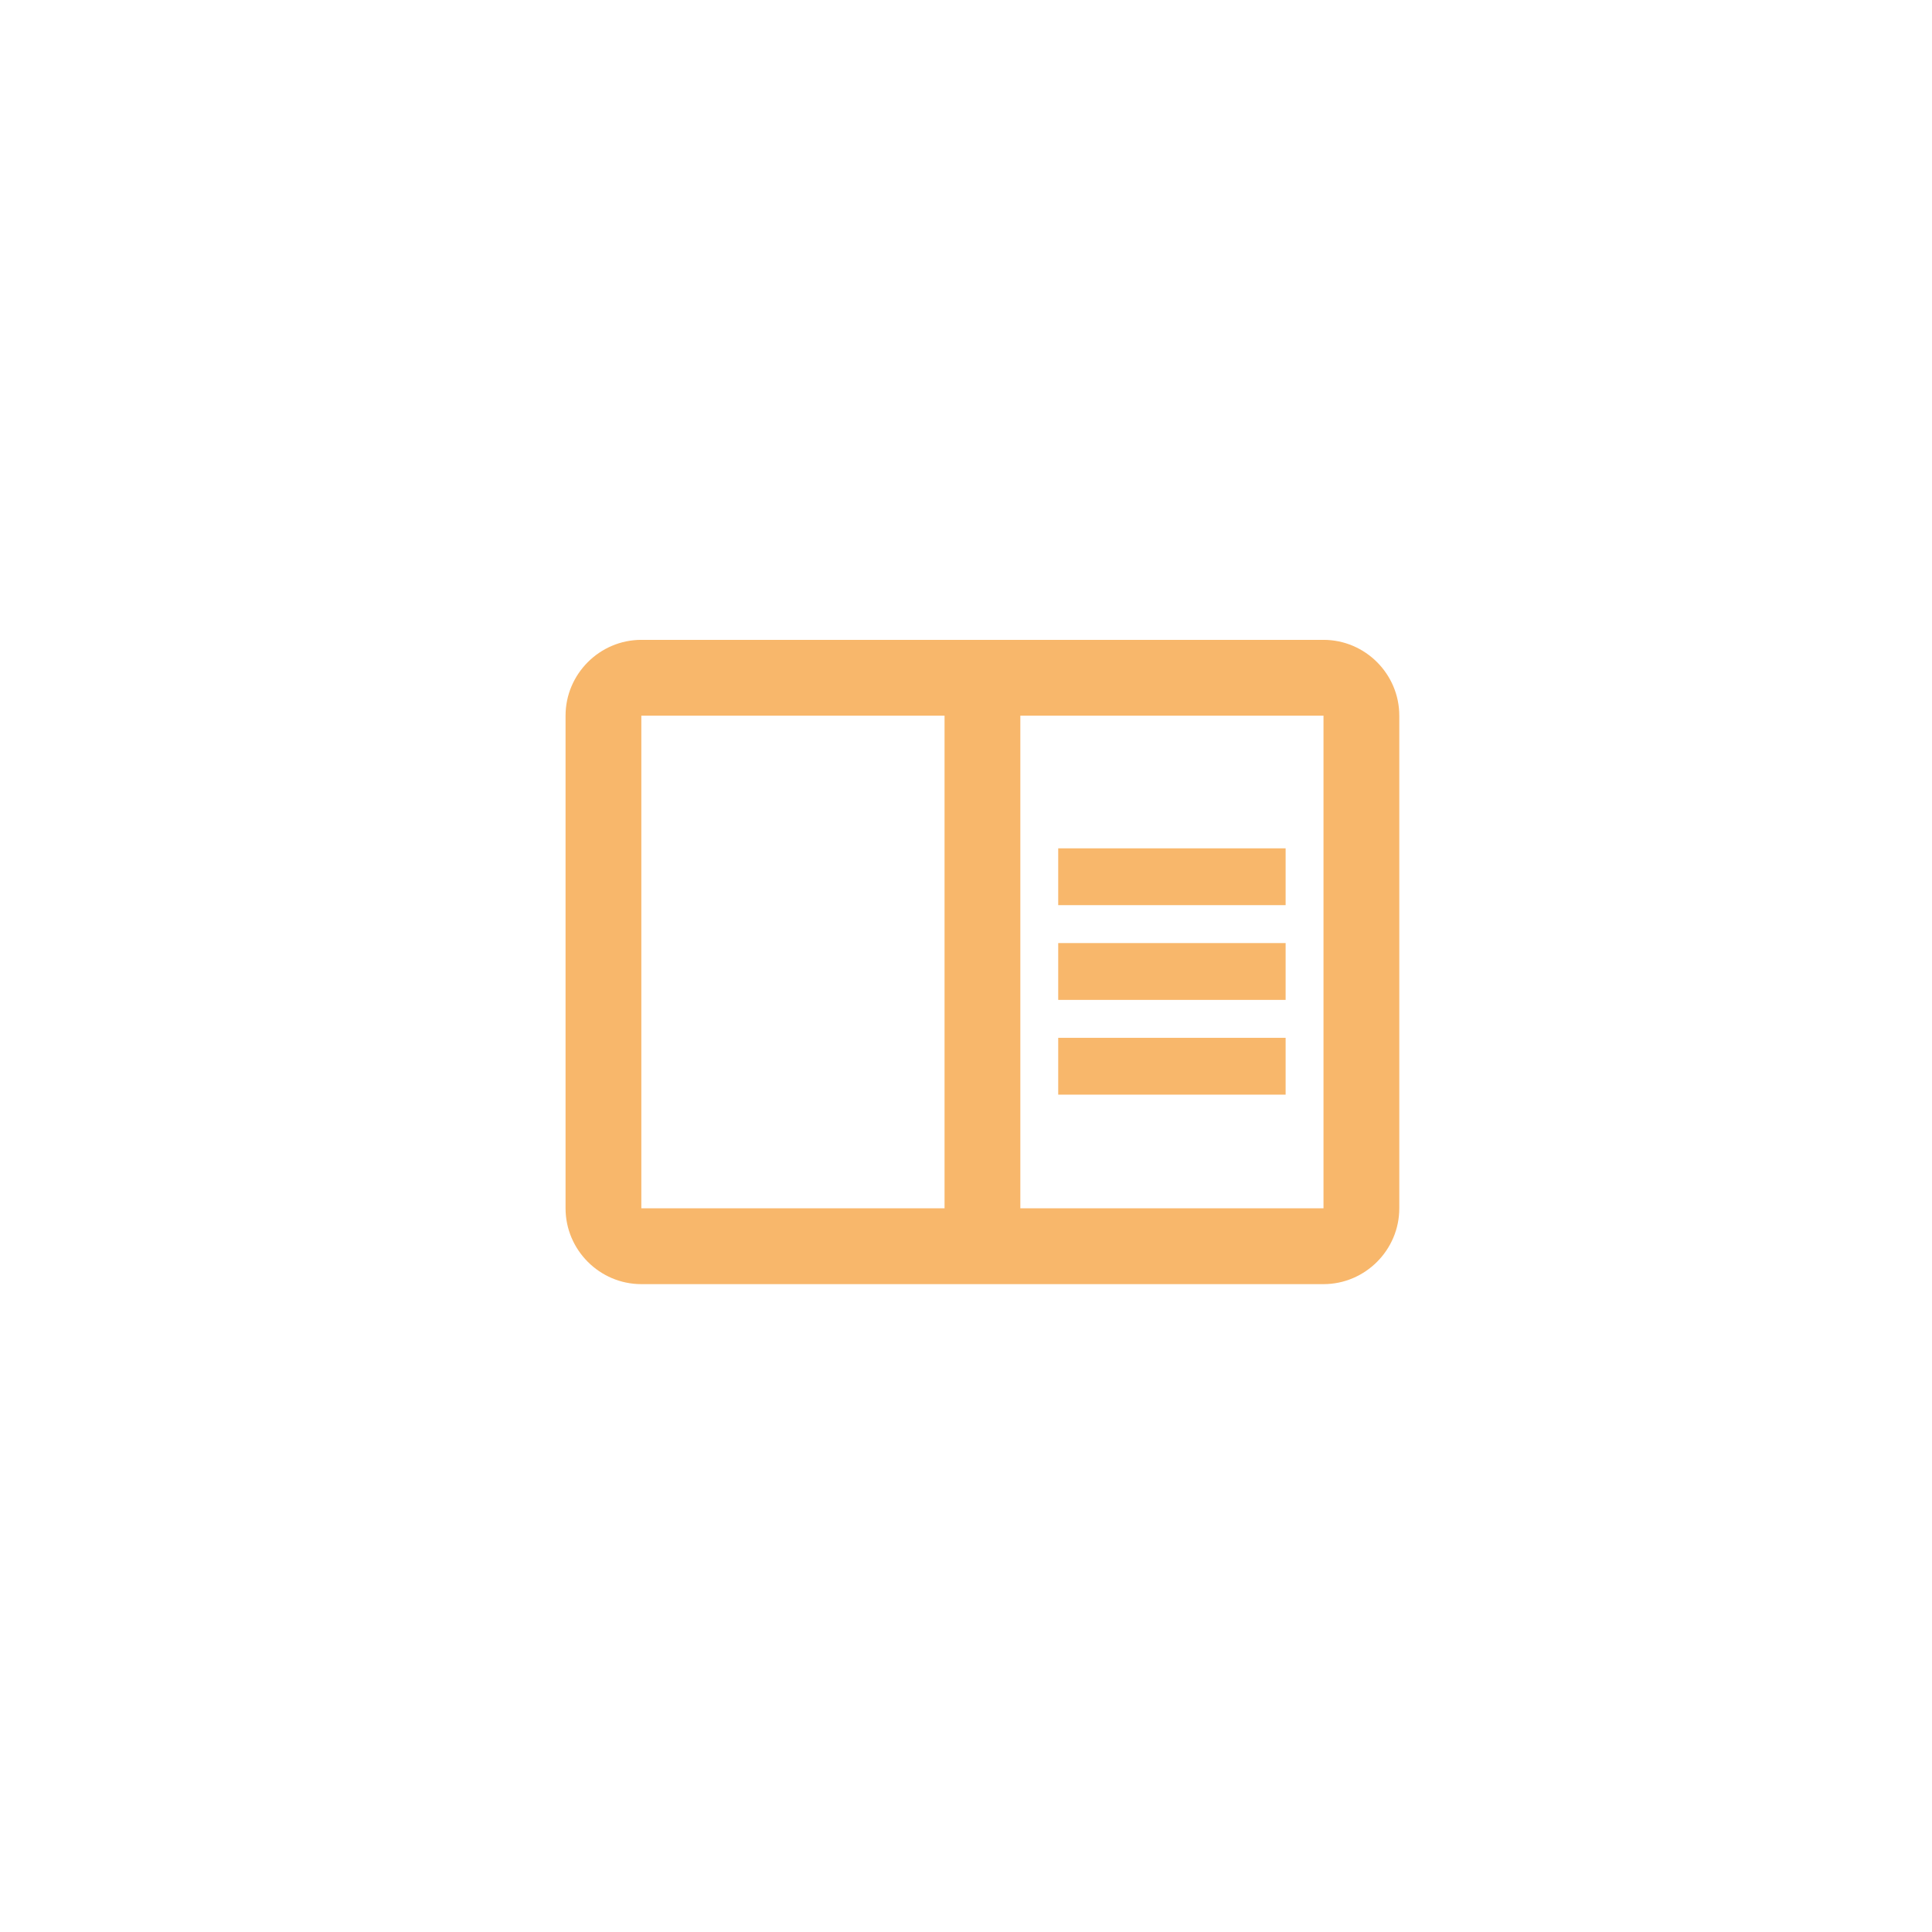 <svg width="48" height="48" viewBox="0 0 48 48" fill="none" xmlns="http://www.w3.org/2000/svg">
<path fill-rule="evenodd" clip-rule="evenodd" d="M15.934 15.897H32.882C33.918 15.897 34.765 16.745 34.765 17.78V30.02C34.765 31.056 33.918 31.904 32.882 31.904H15.934C14.899 31.904 14.051 31.056 14.051 30.02V17.78C14.051 16.745 14.899 15.897 15.934 15.897ZM15.934 17.78V30.02H23.467V17.78H15.934ZM32.882 30.02H25.35V17.78H32.882V30.02ZM31.941 21.076H26.291V22.488H31.941V21.076ZM26.291 23.43H31.941V24.842H26.291V23.43ZM31.941 25.784H26.291V27.196H31.941V25.784Z" fill="#F8B76B"/>
</svg>
